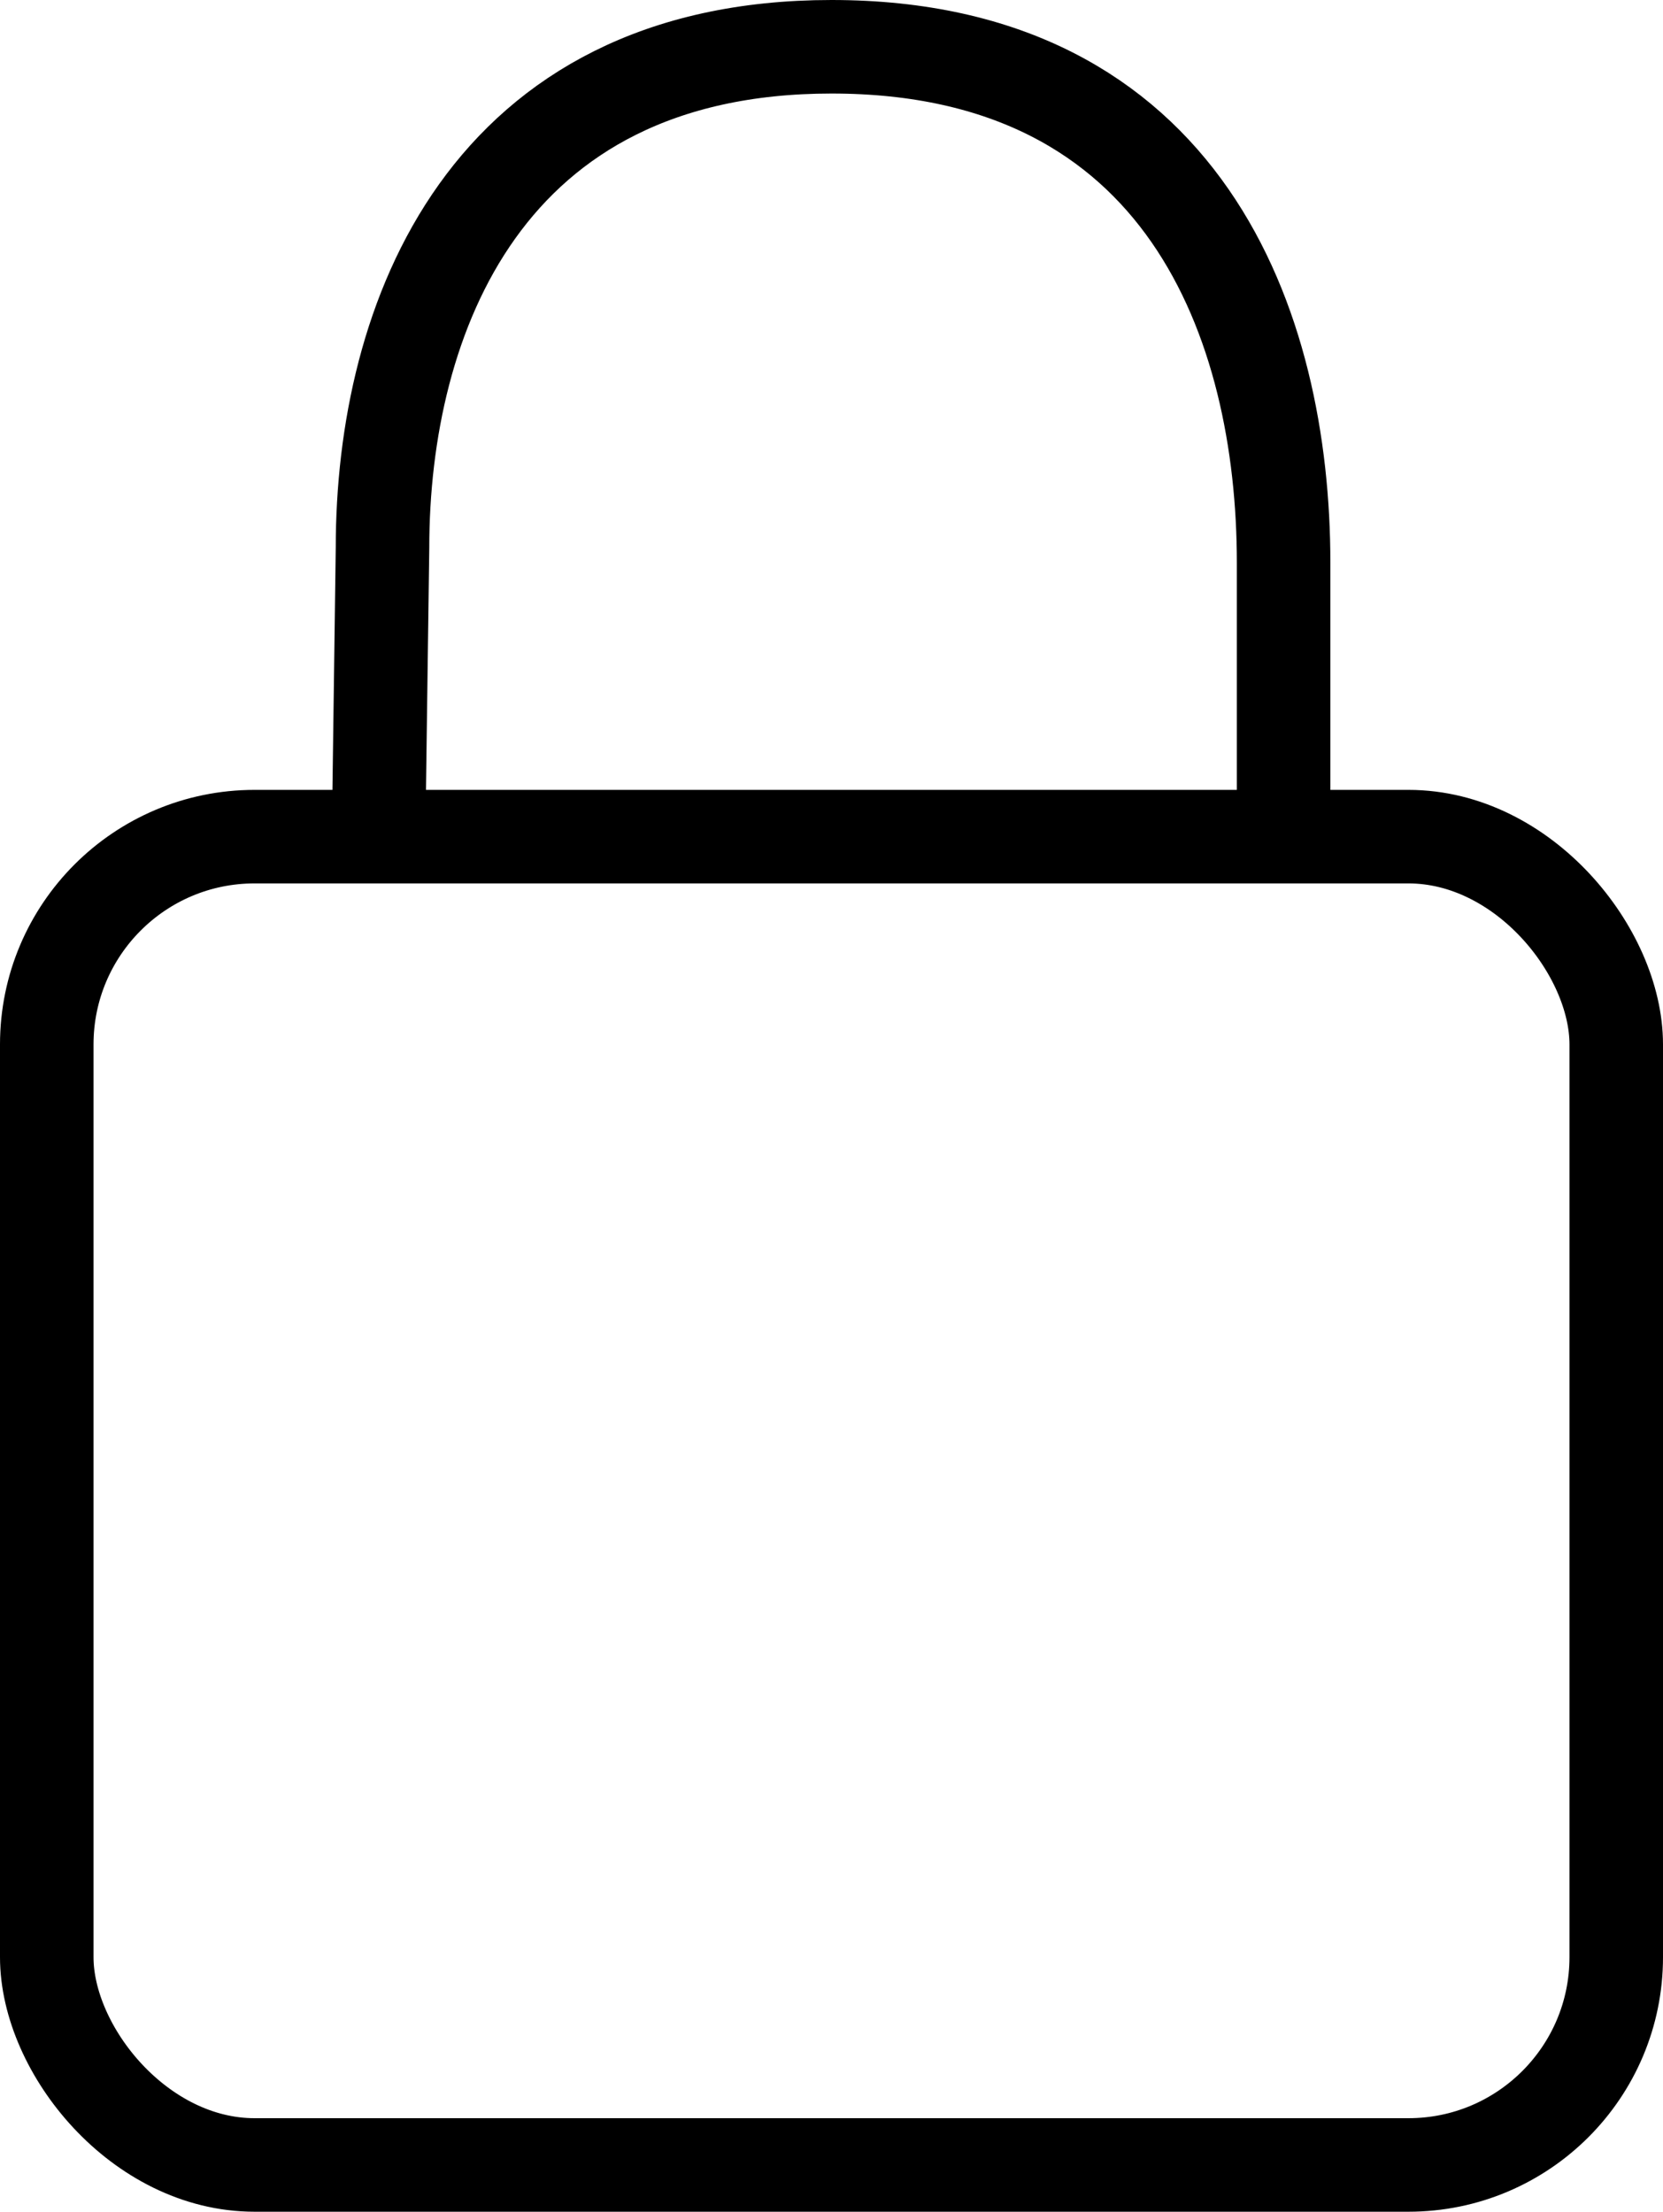<svg xmlns="http://www.w3.org/2000/svg" viewBox="0 0 106.69 141.88">
	<rect fill="none" stroke="currentColor" stroke-width="6" x="3" y="53.67" width="100.69" height="85.21" rx="13.33" ry="13.33"/>
	<path fill="none" stroke="currentColor" stroke-width="6" d="M41.81,53.4l.25-18.34c0-14.7,6.59-32.14,28.81-32.14,22.68,0,29,17.9,29,33.1,0,.66,0,17.83,0,17.83" transform="translate(-17.52 0.08)"/>
</svg>